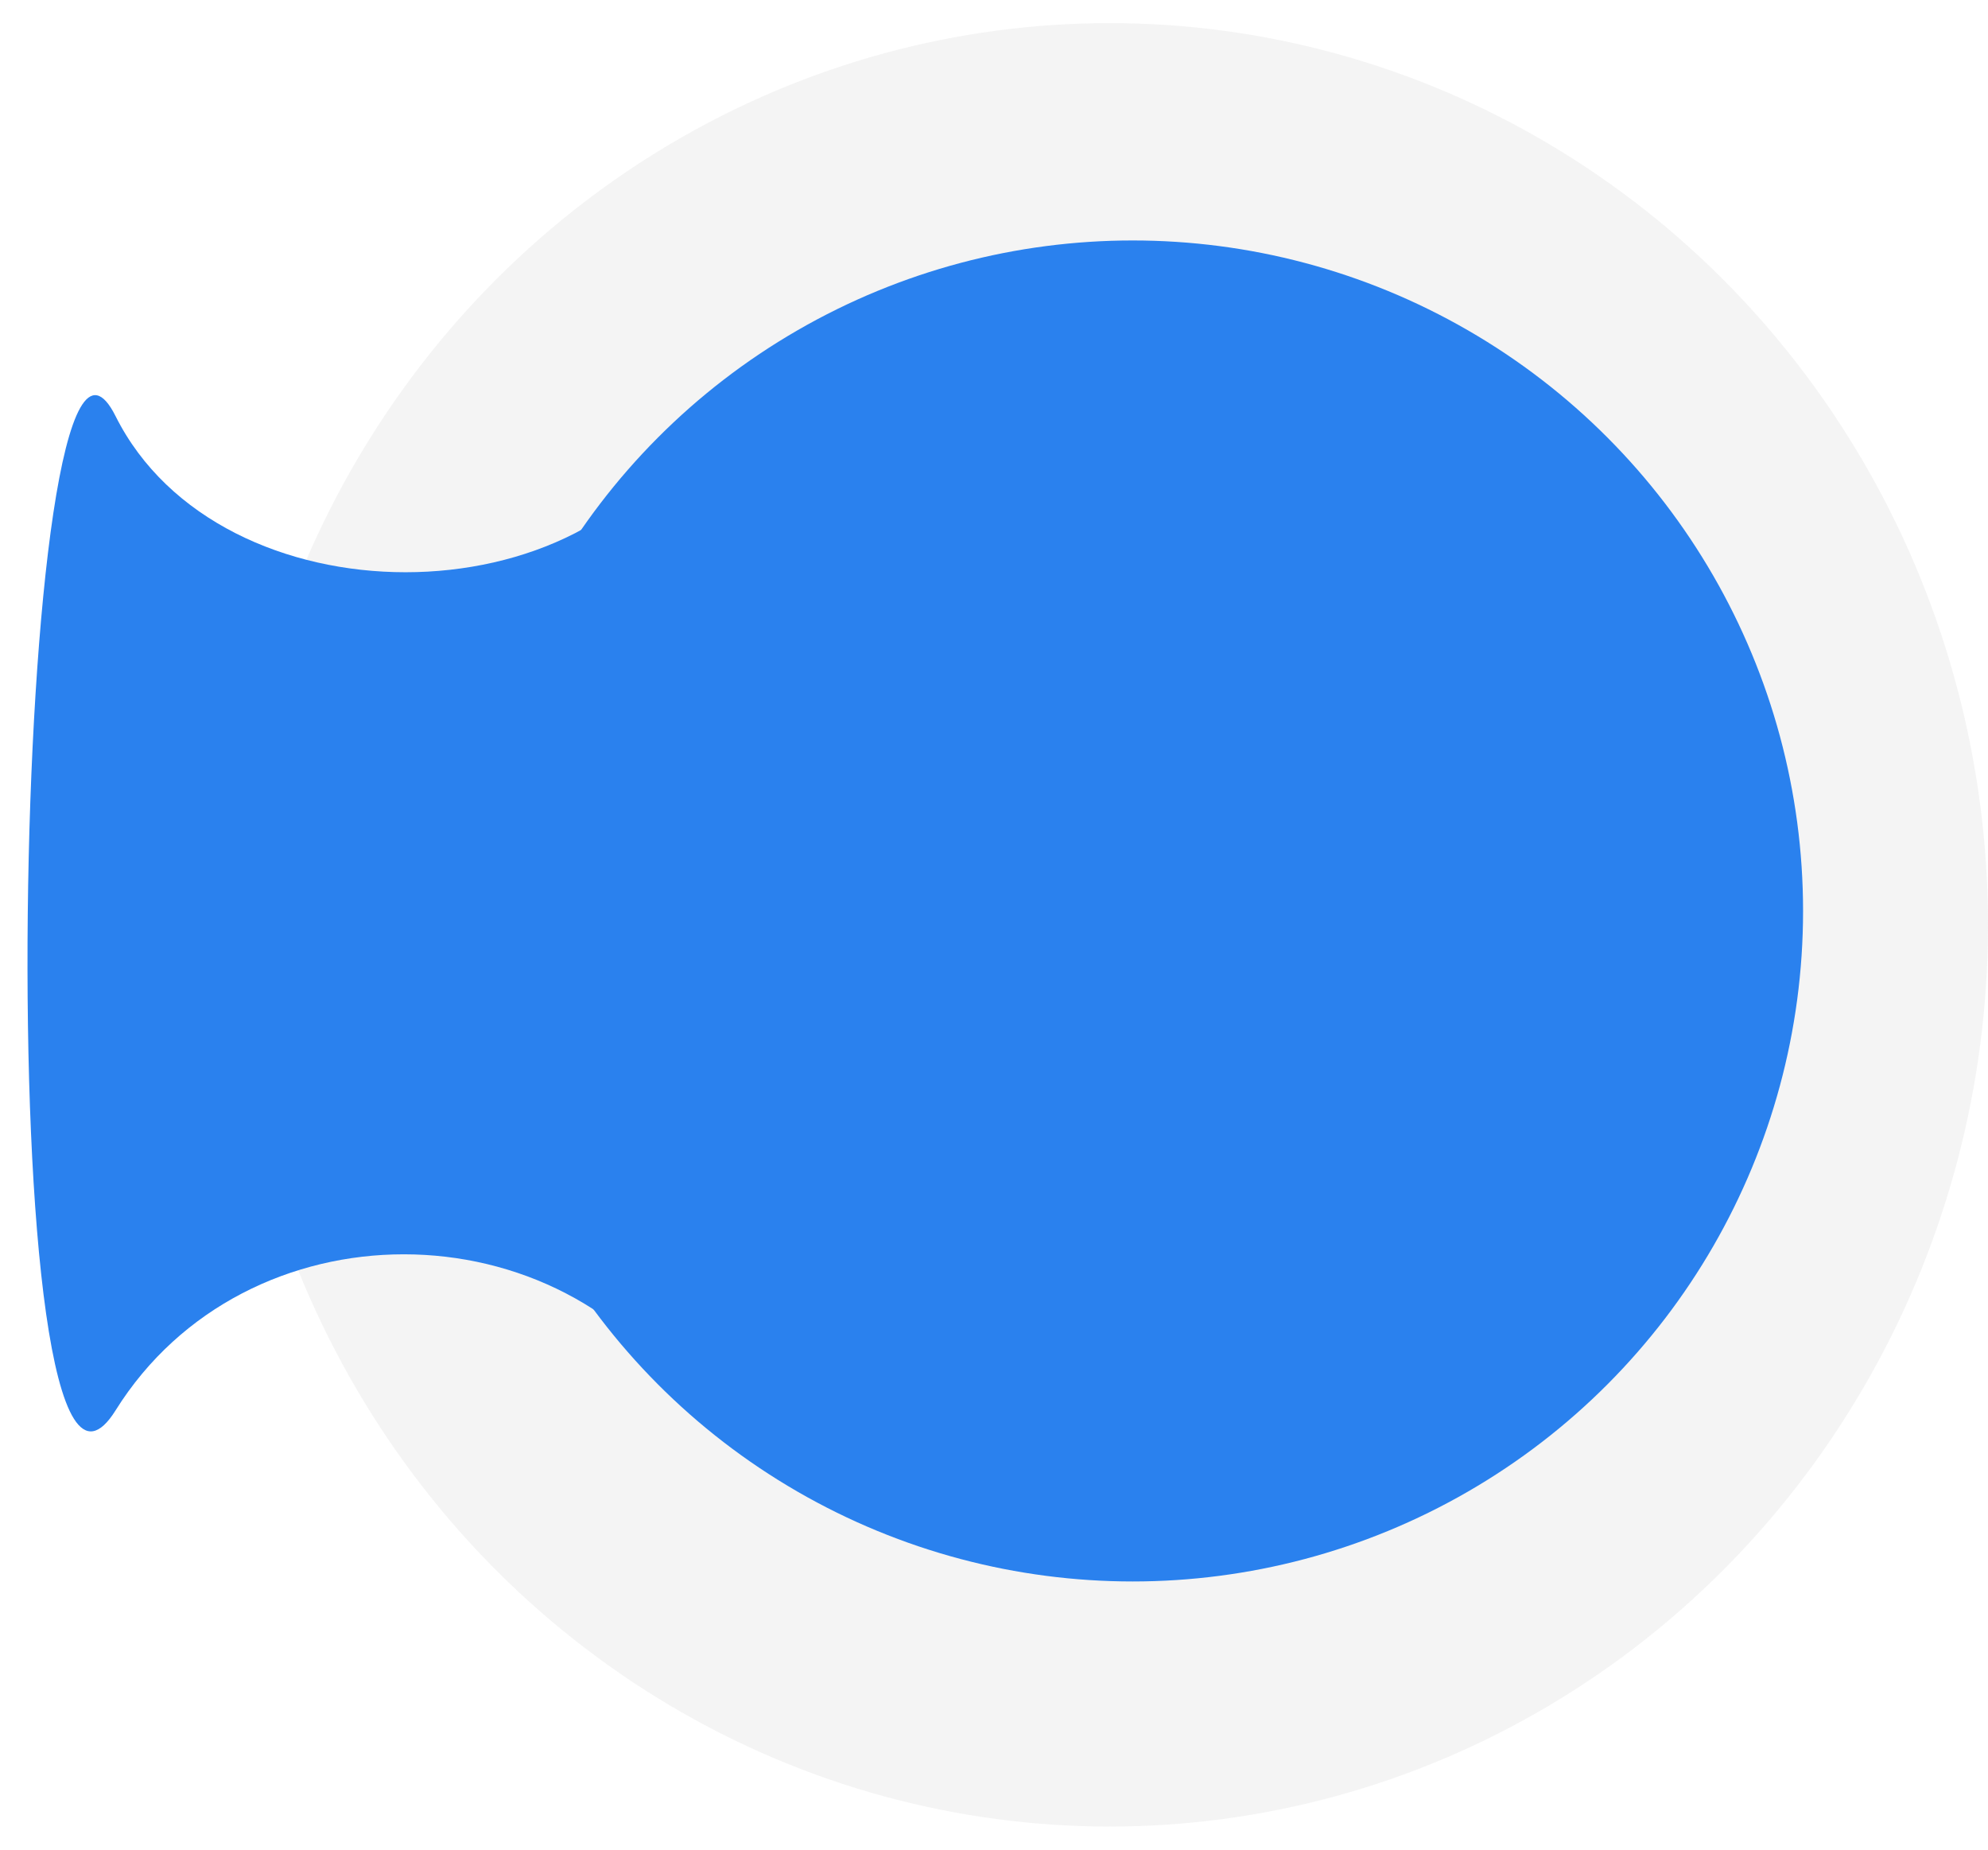 <svg width="43" height="40" viewBox="0 0 43 40" fill="none" xmlns="http://www.w3.org/2000/svg">
<ellipse opacity="0.29" cx="24" cy="20" rx="19" ry="19.5" fill="#D9D9D9"/>
<circle cx="24.5" cy="19.7" r="14.5" fill="#2A81EE"/>
<path d="M2.5 9C4.754 13.5 12.804 13.5 15 9C17.197 4.5 17.853 35 15 30.5C12.147 26 5.312 26 2.5 30.5C-0.312 35 0.247 4.5 2.5 9Z" fill="#2A81EE"/>
</svg>
